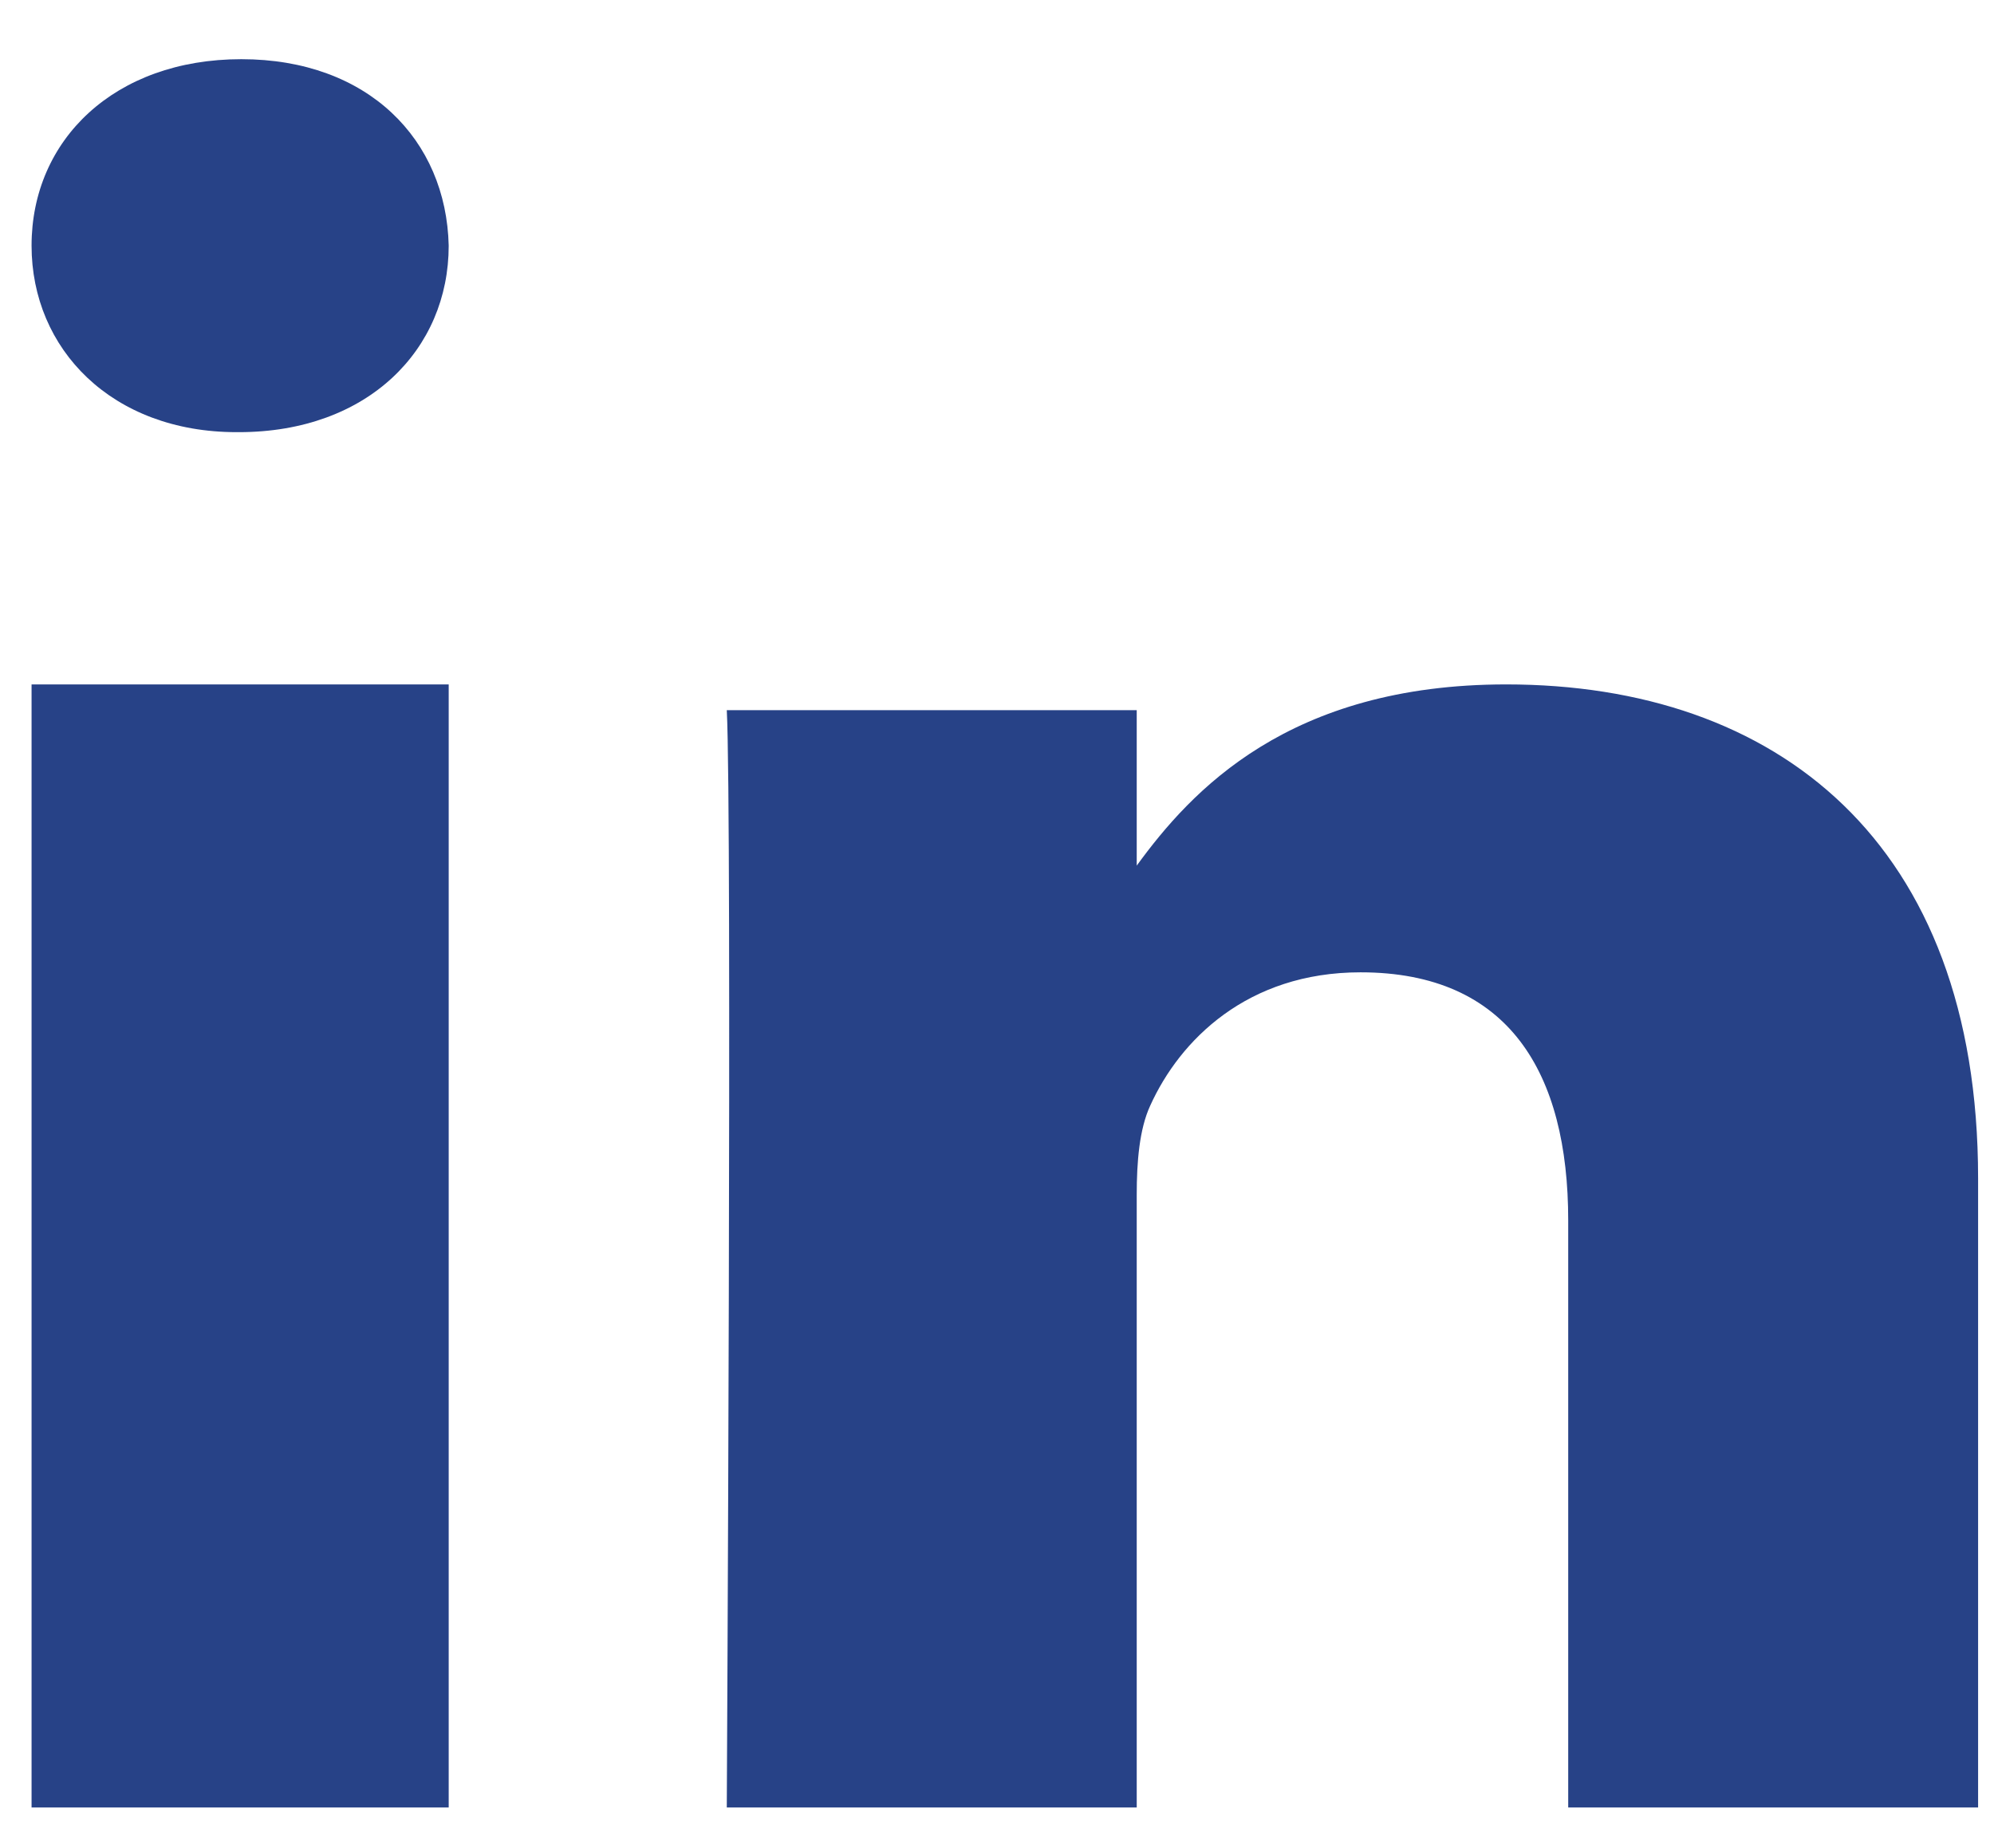 <svg width="41" height="38" viewBox="0 0 41 38" fill="none" xmlns="http://www.w3.org/2000/svg">
<g clip-path="url(#clip0)">
<path fill-rule="evenodd" clip-rule="evenodd" d="M9.226 37.166H0.649V14.073H9.226V37.166Z" fill="#274287"/>
<path fill-rule="evenodd" clip-rule="evenodd" d="M4.912 8.886H4.863C2.304 8.886 0.649 7.181 0.649 5.051C0.649 2.875 2.354 1.217 4.962 1.217C7.57 1.217 9.176 2.875 9.226 5.051C9.226 7.181 7.57 8.886 4.912 8.886Z" fill="#274287"/>
<path fill-rule="evenodd" clip-rule="evenodd" d="M40.673 37.166H32.245V25.094C32.245 22.062 31.026 19.993 27.975 19.993C25.646 19.993 24.259 21.388 23.65 22.735C23.427 23.218 23.373 23.891 23.373 24.565V37.166H14.944C14.944 37.166 15.055 16.72 14.944 14.603H23.373V17.799C24.491 16.263 26.495 14.073 30.97 14.073C36.516 14.073 40.673 17.298 40.673 24.229L40.673 37.166Z" fill="#274287"/>
</g>
<defs>
<clipPath id="clip0">
<rect width="40.024" height="36.91" fill="white" transform="translate(0.649 0.291)"/>
</clipPath>
</defs>
</svg>
